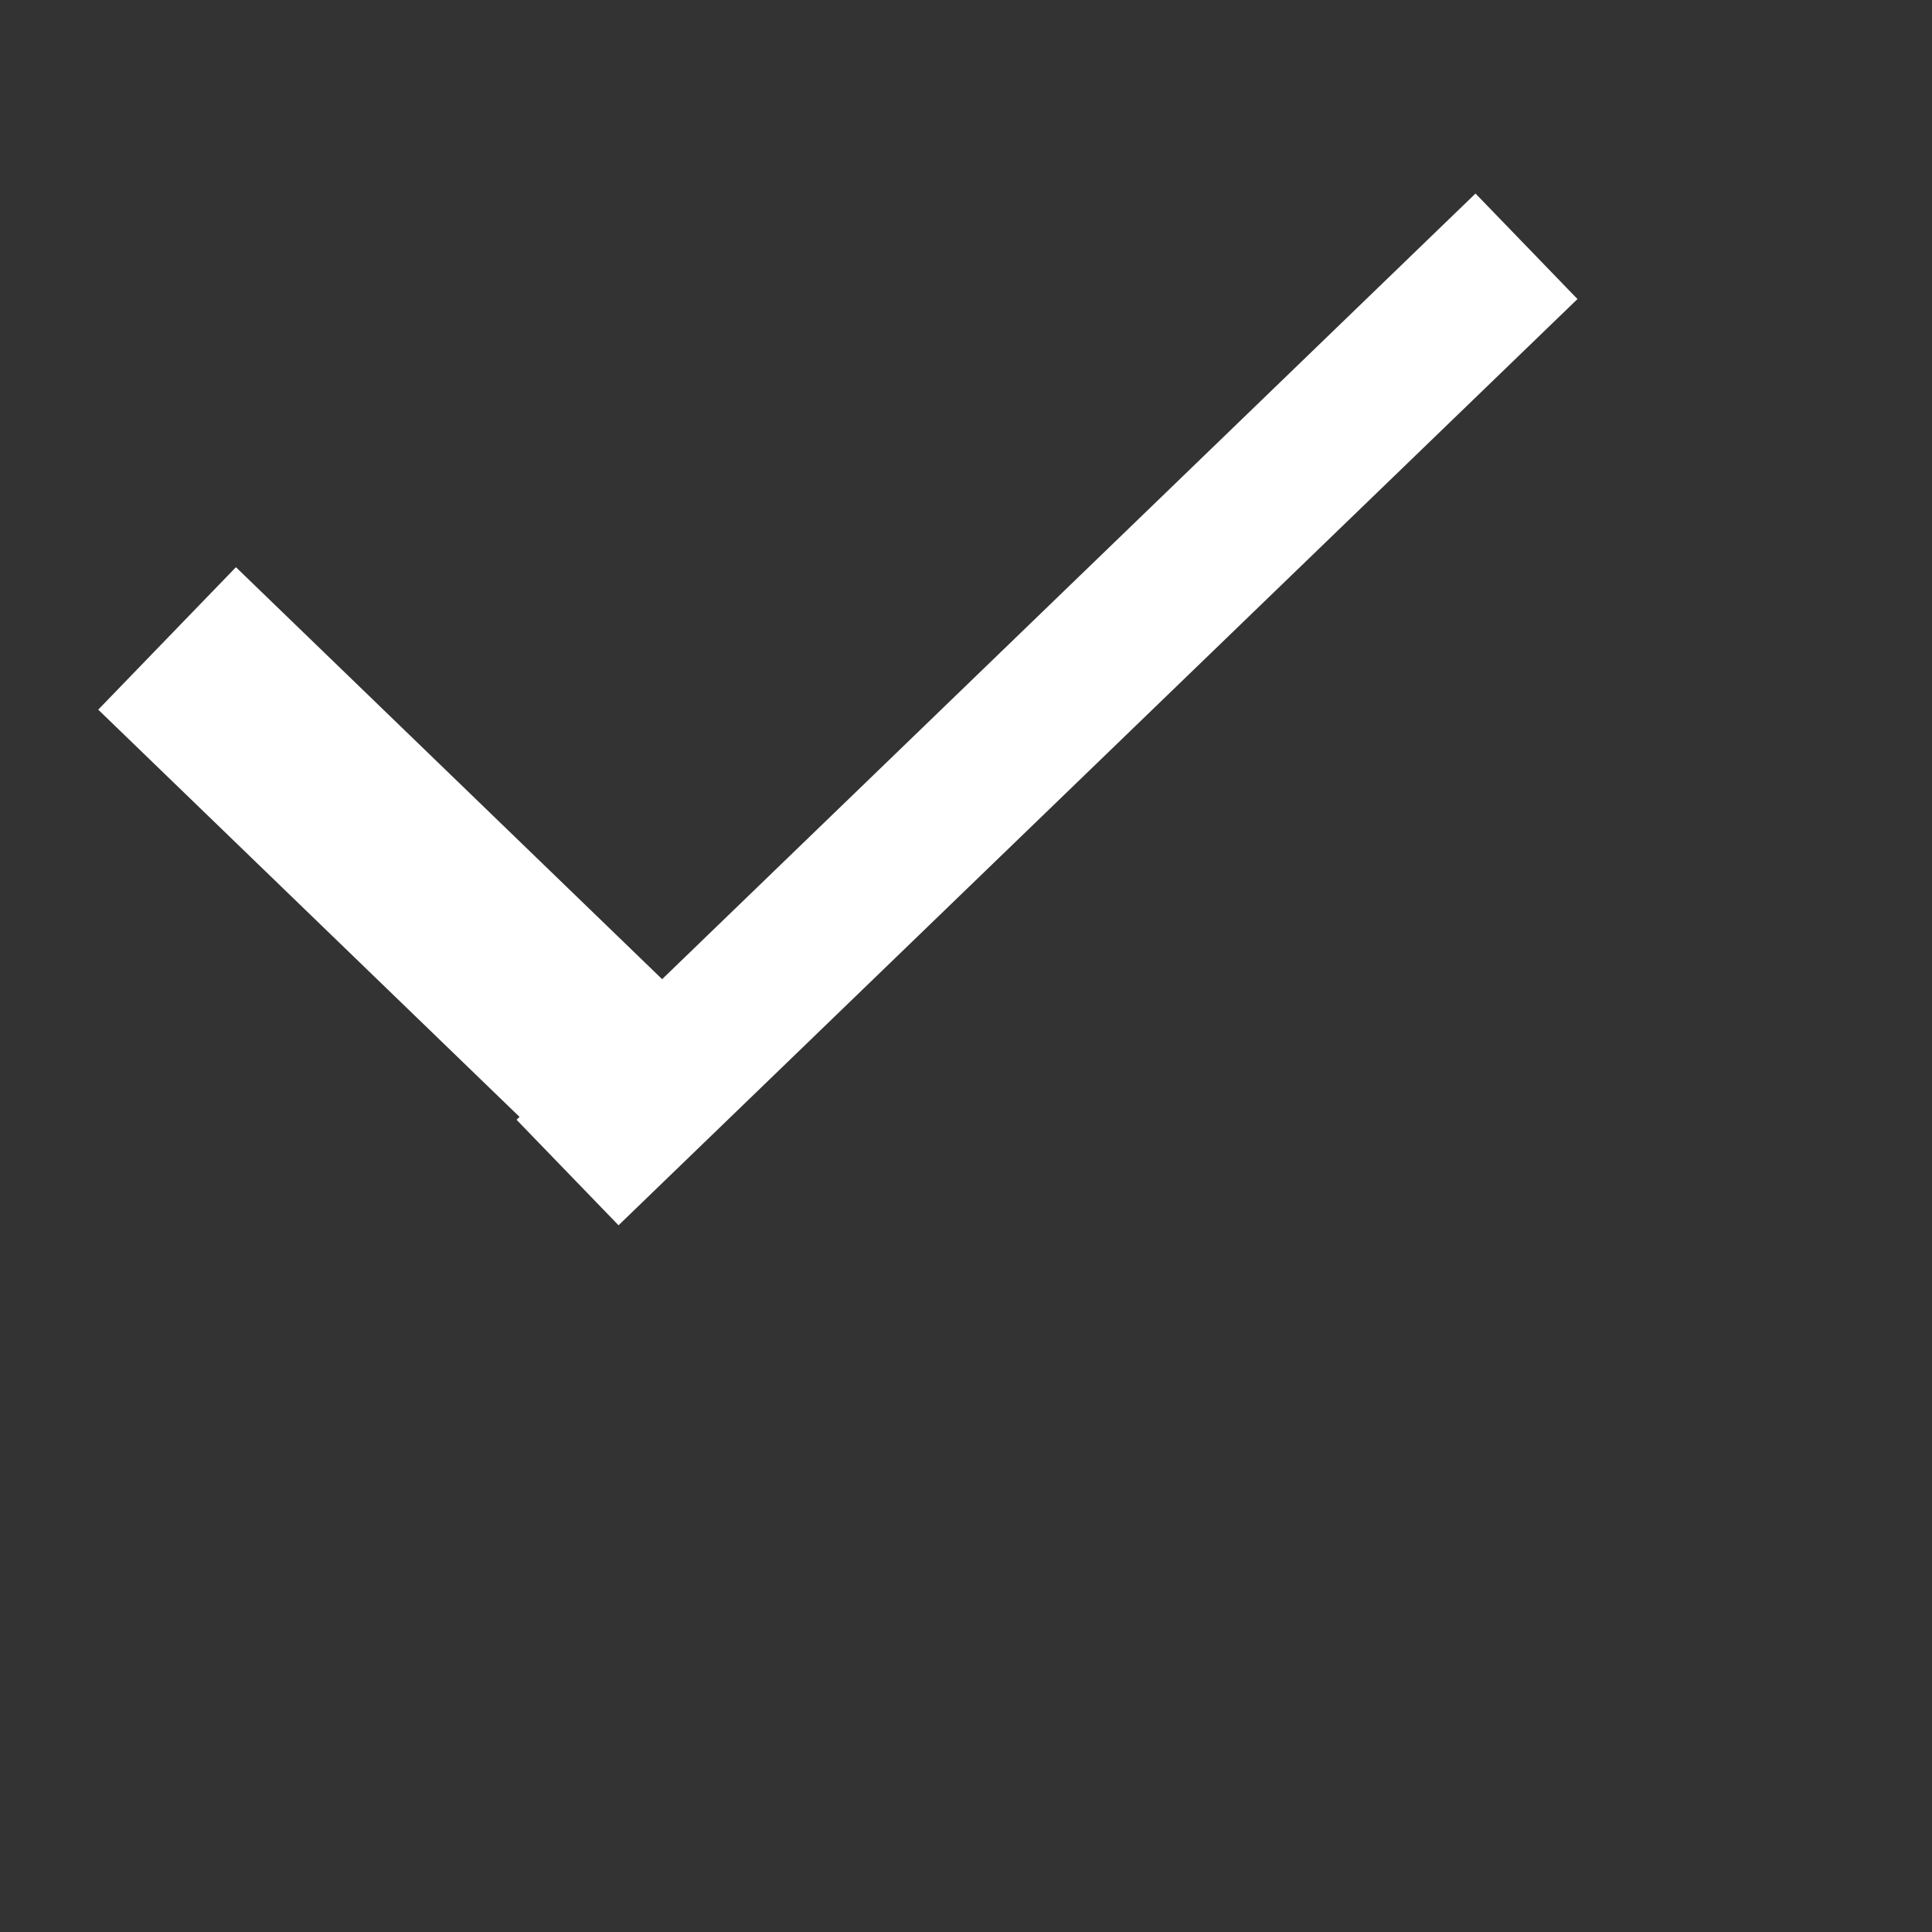 <svg id="euB23ljfhad1" xmlns="http://www.w3.org/2000/svg" xmlns:xlink="http://www.w3.org/1999/xlink" viewBox="0 0 300 300" shape-rendering="geometricPrecision" text-rendering="geometricPrecision" project-id="73e134654f50434dad58ce8bac9a79ff" export-id="b9f18137ca084d07acf6a7e2e1efccb5" cached="false"><rect x="0" y="0" width="300" height="300" fill="#333333" stroke="none"/><rect width="30.766" height="112.935" rx="0" ry="0" transform="matrix(.695-.719 0.719 0.695 15.253 110.195)" fill="#ffffff" stroke-width="10px"/><rect width="145.131" height="22.785" rx="0" ry="0" transform="matrix(1.026-.991 0.695 0.719 80.211 173.878)" fill="#ffffff" stroke-width="10px"/></svg>
